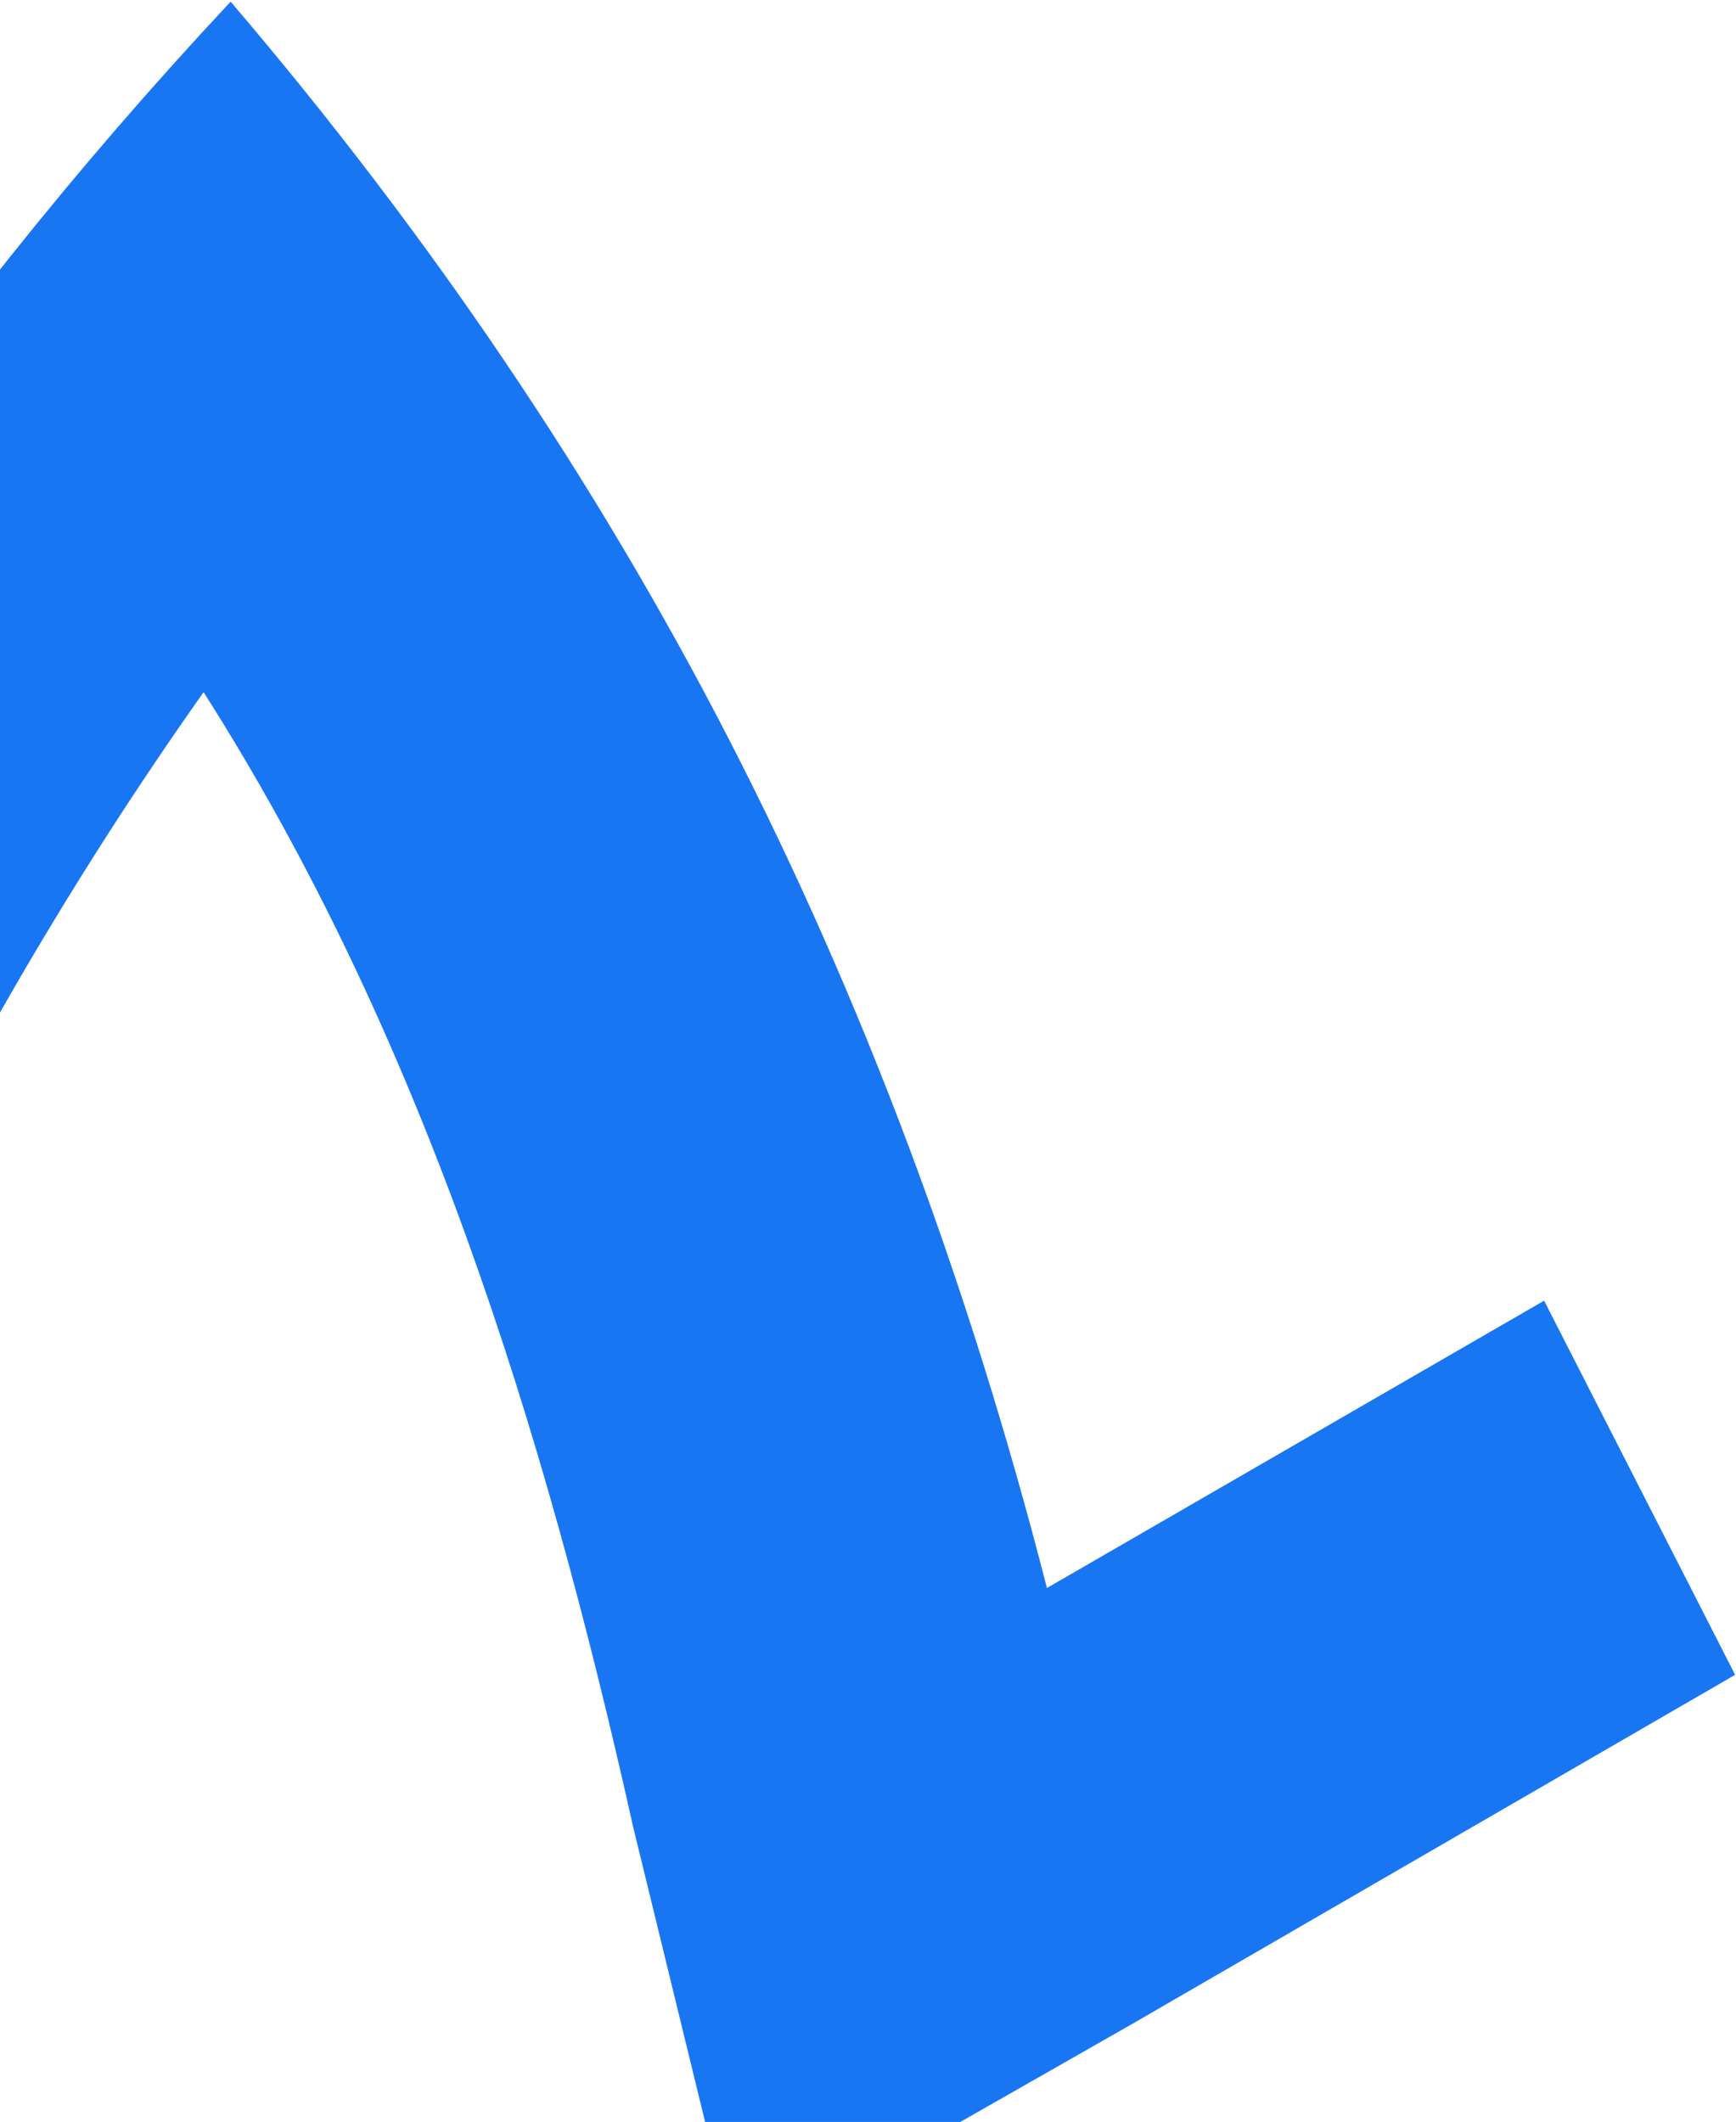 <svg xmlns="http://www.w3.org/2000/svg" width="760" height="929" viewBox="0 0 760 929" fill="none">
  <path d="M322.325 984.942L495.967 885.918L759.614 733.253L675.996 569.438L458.331 695.241C424.006 561.267 377.705 437.604 319.426 324.252C261.148 210.9 188.274 103.028 100.971 0.723C-34.471 145.588 -143.962 307.918 -227.58 487.541C-172.128 512.227 -116.764 536.998 -60.843 560.565C-18.246 470.195 31.663 384.323 89.136 303.035C184.213 452.402 237.774 623.212 277.23 800.021" fill="#1976F3"/>
</svg>